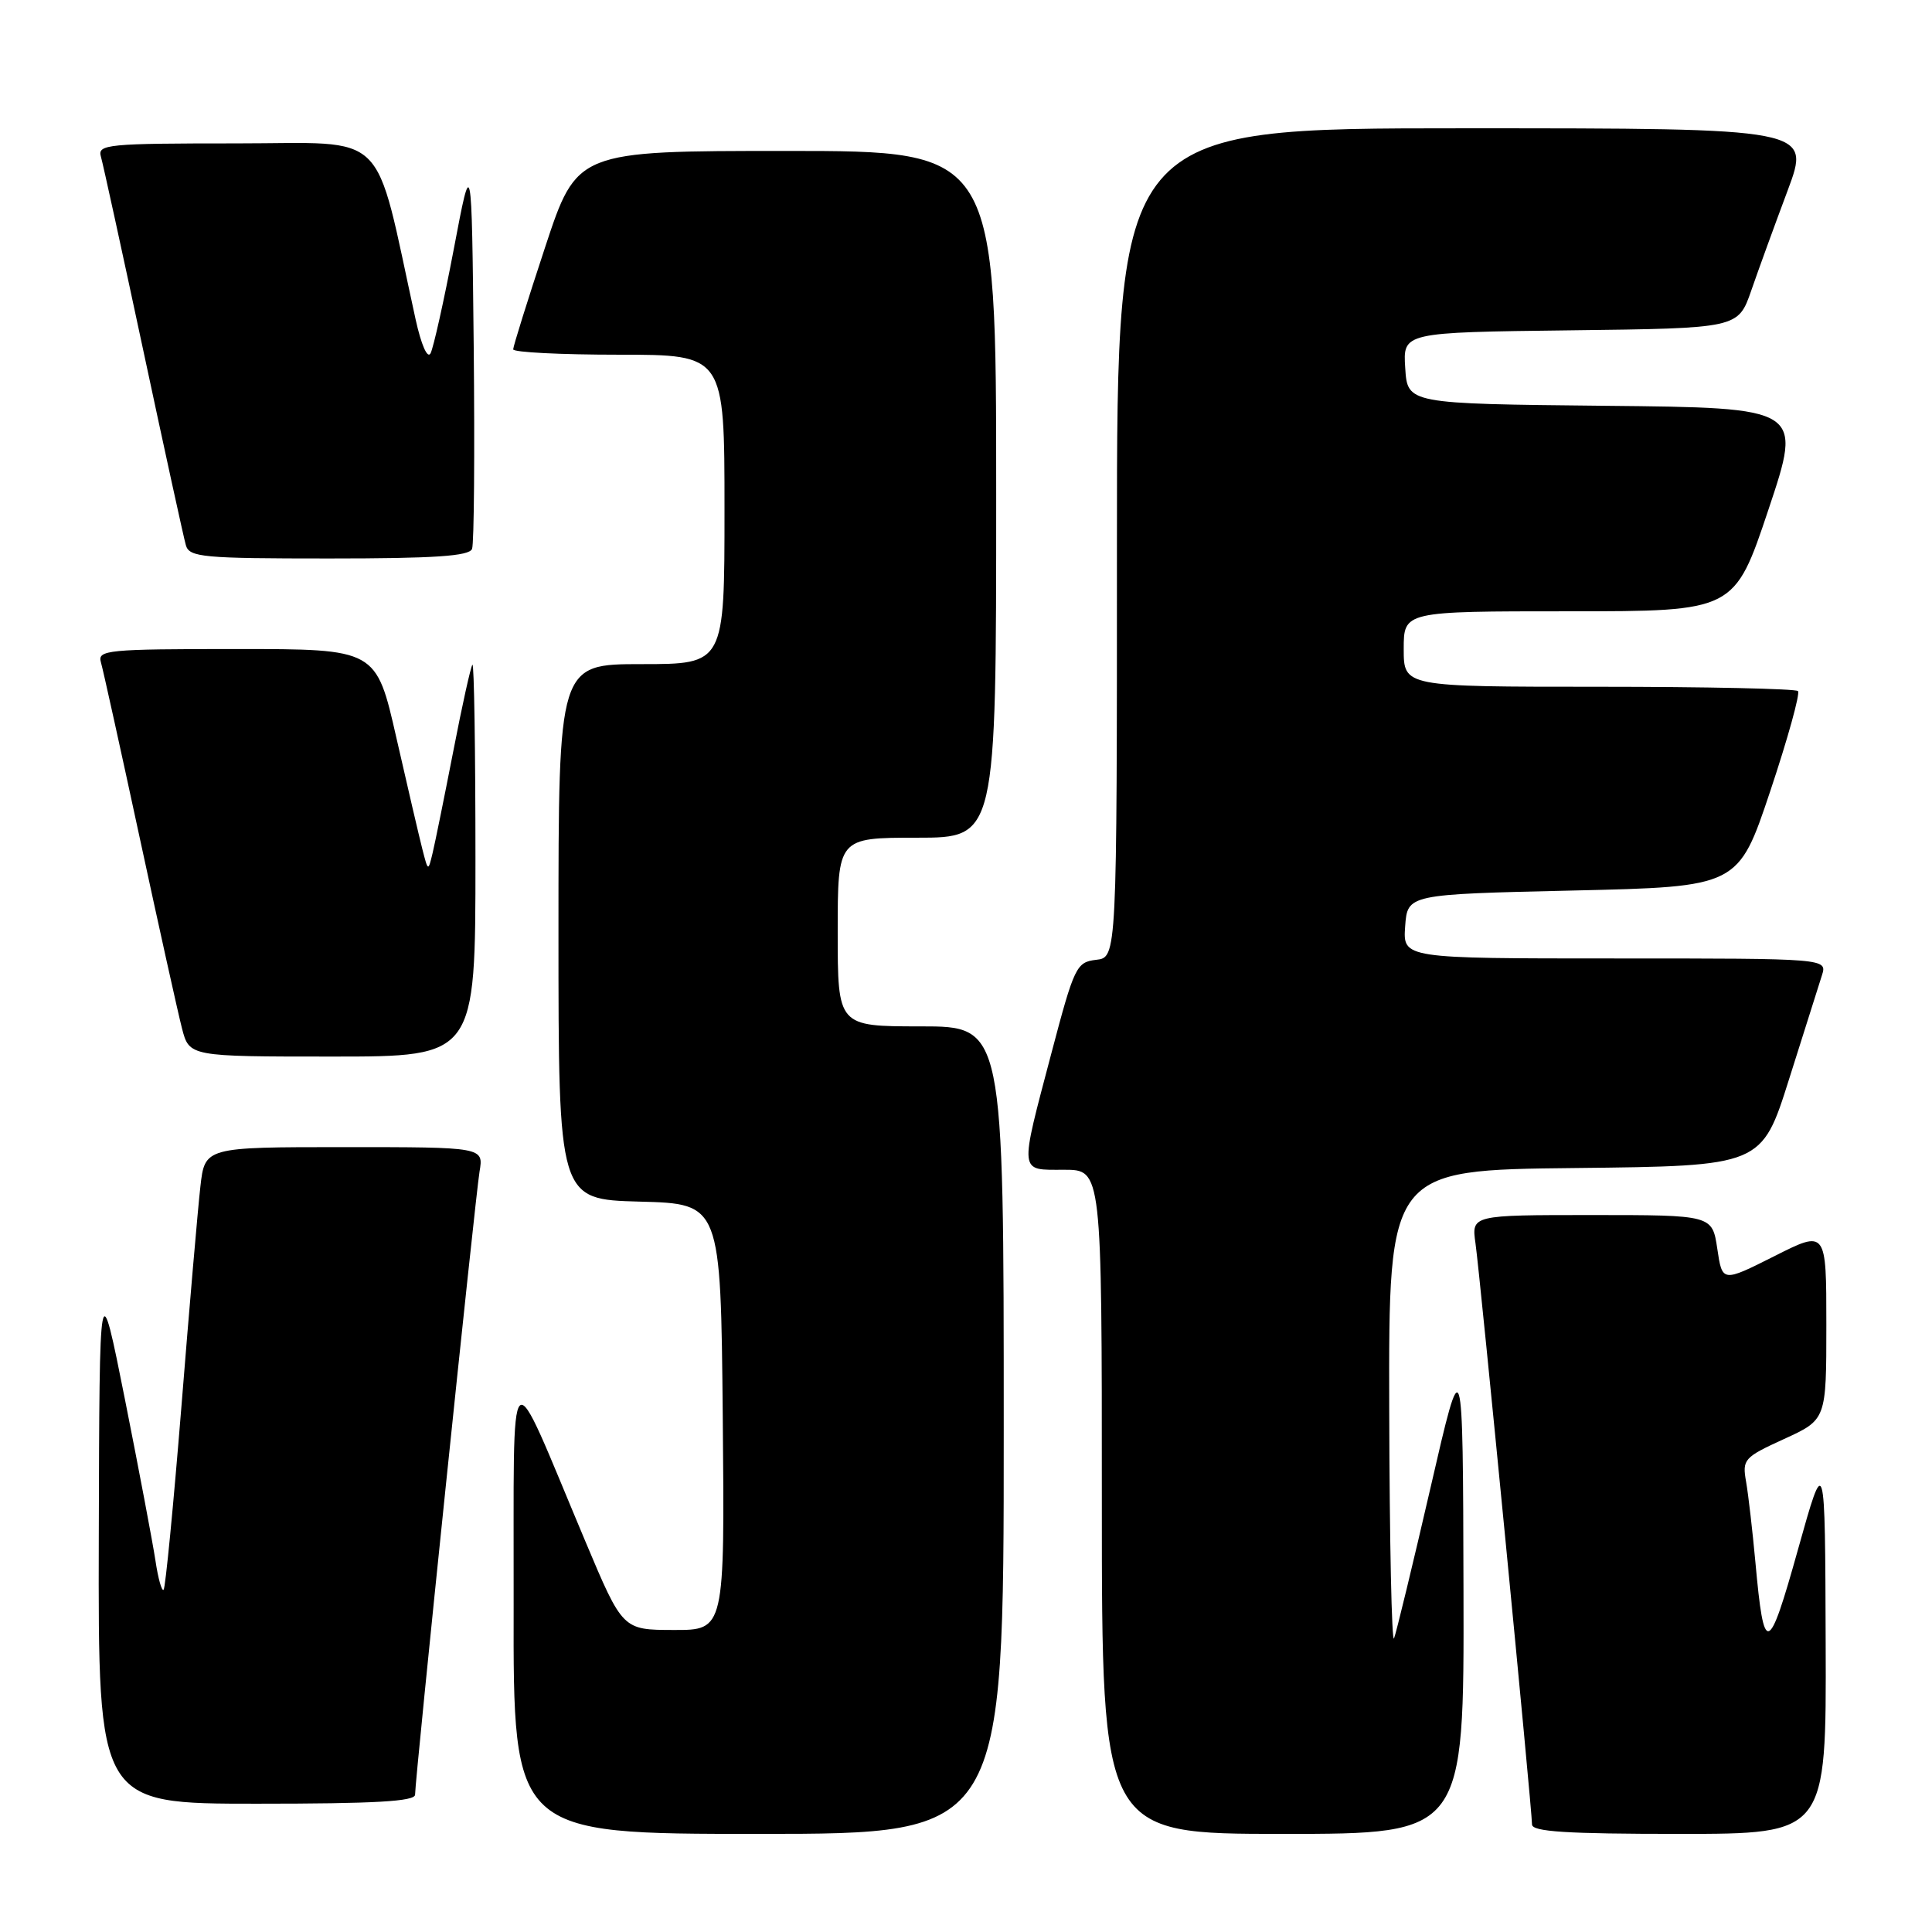 <?xml version="1.0" encoding="UTF-8" standalone="no"?>
<!DOCTYPE svg PUBLIC "-//W3C//DTD SVG 1.1//EN" "http://www.w3.org/Graphics/SVG/1.1/DTD/svg11.dtd" >
<svg xmlns="http://www.w3.org/2000/svg" xmlns:xlink="http://www.w3.org/1999/xlink" version="1.1" viewBox="0 0 256 256">
 <g >
 <path fill="currentColor"
d=" M 133.00 189.50 C 133.00 136.00 133.00 136.00 122.00 136.00 C 111.00 136.00 111.00 136.00 111.00 123.50 C 111.00 111.00 111.00 111.00 121.50 111.00 C 132.00 111.00 132.00 111.00 132.00 65.50 C 132.00 20.00 132.00 20.00 104.22 20.00 C 76.44 20.00 76.44 20.00 72.22 32.79 C 69.90 39.82 68.00 45.90 68.00 46.29 C 68.00 46.68 74.30 47.00 82.00 47.00 C 96.00 47.00 96.00 47.00 96.00 67.50 C 96.00 88.00 96.00 88.00 85.00 88.00 C 74.00 88.00 74.00 88.00 74.00 123.47 C 74.00 158.93 74.00 158.93 84.75 159.22 C 95.50 159.50 95.50 159.50 95.77 187.75 C 96.03 216.00 96.03 216.00 89.27 215.98 C 82.50 215.97 82.50 215.97 77.56 204.23 C 67.06 179.29 68.12 178.34 68.06 212.75 C 68.00 243.00 68.00 243.00 100.50 243.00 C 133.00 243.00 133.00 243.00 133.00 189.50 Z  M 193.92 210.75 C 193.84 178.50 193.84 178.50 189.56 197.09 C 187.20 207.31 185.02 216.31 184.72 217.09 C 184.41 217.87 184.12 204.22 184.08 186.77 C 184.00 155.03 184.00 155.03 208.71 154.77 C 233.43 154.50 233.43 154.50 237.06 143.00 C 239.05 136.68 241.01 130.49 241.41 129.25 C 242.13 127.00 242.13 127.00 214.01 127.00 C 185.89 127.00 185.89 127.00 186.19 122.75 C 186.50 118.50 186.50 118.50 208.41 118.00 C 230.33 117.50 230.33 117.50 234.57 104.82 C 236.90 97.85 238.55 91.88 238.24 91.57 C 237.92 91.26 226.04 91.00 211.83 91.00 C 186.00 91.00 186.00 91.00 186.00 86.00 C 186.00 81.00 186.00 81.00 207.91 81.00 C 229.82 81.00 229.82 81.00 234.33 67.52 C 238.84 54.03 238.84 54.03 212.67 53.77 C 186.50 53.50 186.50 53.50 186.20 48.77 C 185.89 44.04 185.89 44.04 208.10 43.77 C 230.31 43.50 230.31 43.50 232.05 38.50 C 233.00 35.75 235.17 29.79 236.87 25.25 C 239.95 17.00 239.95 17.00 193.97 17.00 C 148.00 17.00 148.00 17.00 148.00 71.93 C 148.00 126.87 148.00 126.87 145.25 127.18 C 142.63 127.49 142.35 128.06 139.33 139.50 C 135.05 155.73 134.97 155.00 141.00 155.00 C 146.00 155.00 146.00 155.00 146.00 199.00 C 146.00 243.00 146.00 243.00 170.00 243.00 C 194.00 243.00 194.00 243.00 193.92 210.75 Z  M 241.91 217.75 C 241.83 192.50 241.83 192.50 238.23 205.36 C 234.31 219.37 233.74 219.53 232.60 207.00 C 232.22 202.88 231.67 198.09 231.37 196.36 C 230.84 193.37 231.07 193.11 236.41 190.67 C 242.00 188.11 242.00 188.11 242.00 175.54 C 242.00 162.97 242.00 162.97 235.11 166.45 C 228.21 169.92 228.21 169.92 227.55 165.46 C 226.88 161.00 226.88 161.00 210.93 161.00 C 194.98 161.00 194.98 161.00 195.51 164.75 C 196.11 168.90 203.00 239.76 203.00 241.75 C 203.00 242.71 207.57 243.00 222.50 243.00 C 242.00 243.00 242.00 243.00 241.91 217.75 Z  M 55.00 237.80 C 55.00 235.68 62.98 158.63 63.54 155.25 C 64.09 152.00 64.09 152.00 45.62 152.00 C 27.14 152.00 27.14 152.00 26.55 157.25 C 26.22 160.14 25.09 173.24 24.04 186.36 C 22.98 199.48 21.92 210.41 21.68 210.65 C 21.44 210.90 20.95 209.16 20.60 206.80 C 20.24 204.43 18.43 194.85 16.57 185.50 C 13.18 168.50 13.18 168.50 13.09 203.75 C 13.00 239.00 13.00 239.00 34.00 239.00 C 49.68 239.00 55.00 238.70 55.00 237.80 Z  M 63.00 113.83 C 63.00 99.44 62.82 87.85 62.60 88.08 C 62.38 88.31 61.24 93.45 60.07 99.50 C 58.89 105.55 57.66 111.62 57.33 113.00 C 56.73 115.50 56.73 115.50 55.96 112.50 C 55.54 110.85 53.99 104.21 52.52 97.75 C 49.85 86.00 49.85 86.00 31.36 86.00 C 14.22 86.00 12.90 86.13 13.37 87.75 C 13.65 88.71 15.96 99.17 18.51 111.00 C 21.06 122.83 23.58 134.19 24.11 136.25 C 25.08 140.00 25.08 140.00 44.04 140.00 C 63.00 140.00 63.00 140.00 63.00 113.83 Z  M 62.55 72.73 C 62.82 72.04 62.91 60.00 62.77 45.98 C 62.50 20.50 62.50 20.50 60.13 33.00 C 58.82 39.88 57.43 46.09 57.05 46.82 C 56.64 47.58 55.82 45.71 55.07 42.32 C 49.45 16.68 51.81 19.00 31.34 19.00 C 14.22 19.00 12.90 19.13 13.37 20.75 C 13.65 21.71 16.18 33.30 19.00 46.50 C 21.82 59.70 24.35 71.29 24.63 72.25 C 25.09 73.84 26.87 74.00 43.60 74.00 C 57.58 74.00 62.18 73.69 62.55 72.73 Z "/>
</g>
</svg>